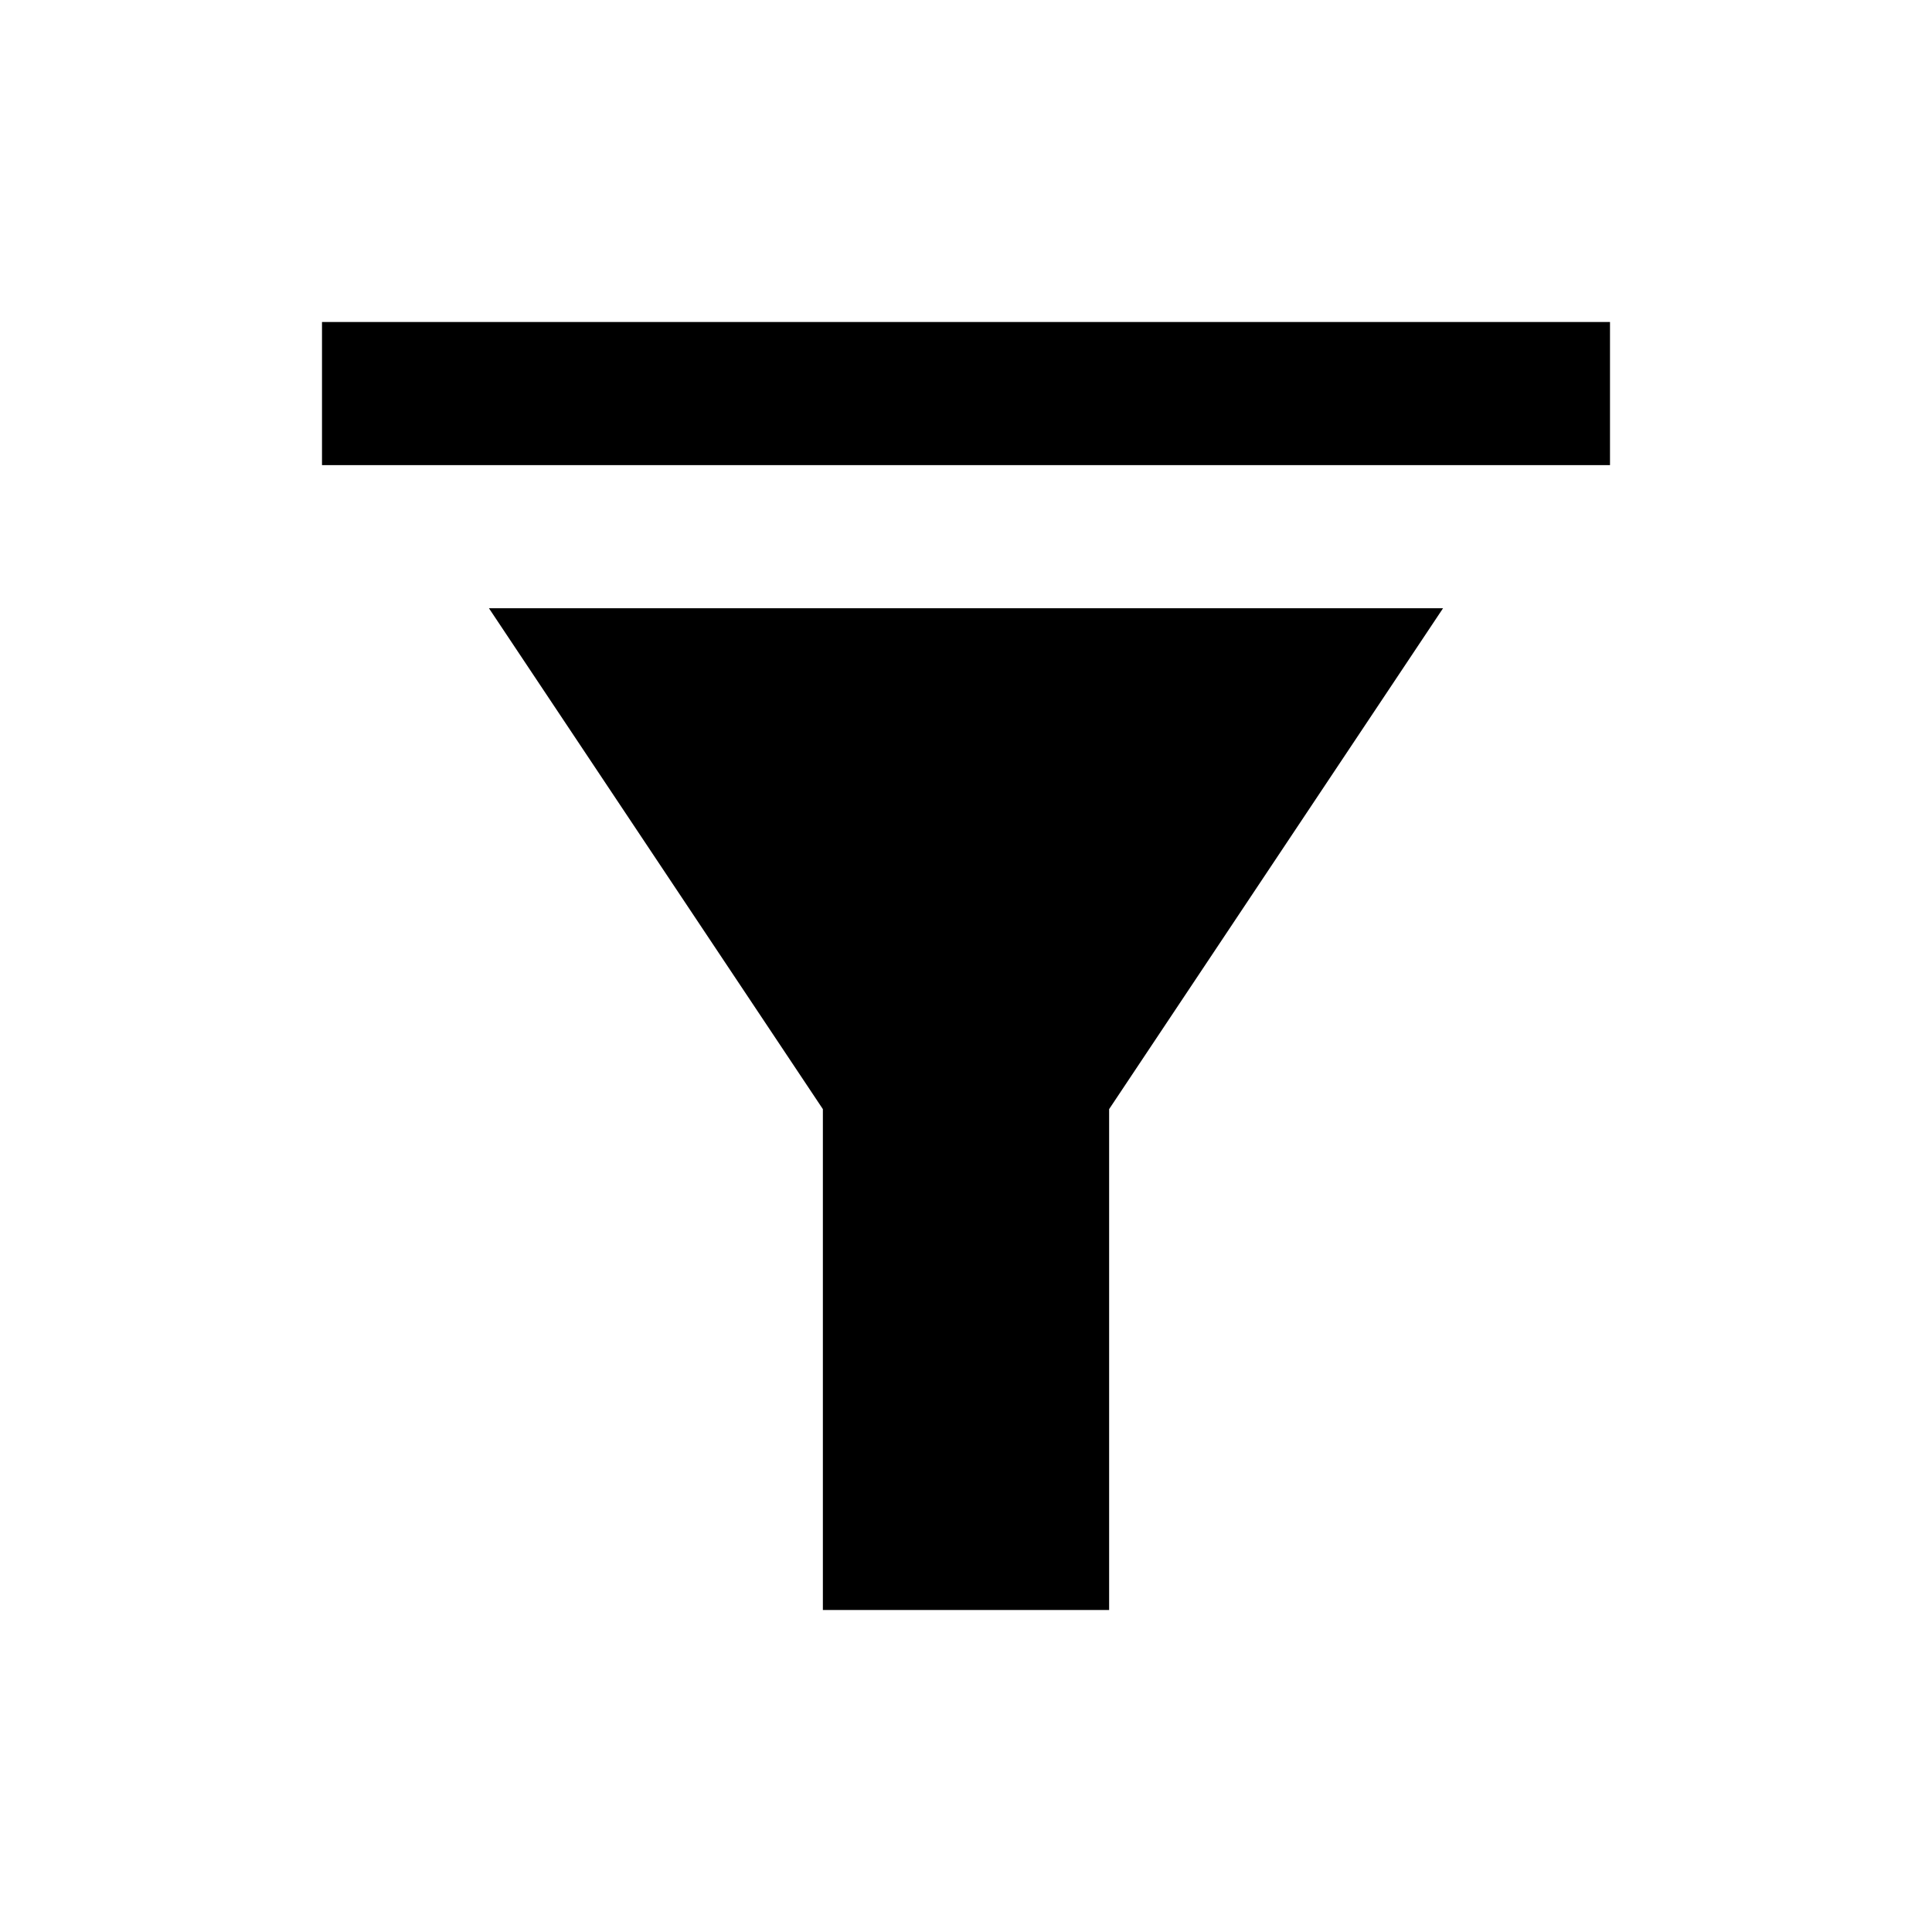 <svg width="24" height="24" viewBox="0 0 24 24" fill="none" xmlns="http://www.w3.org/2000/svg">
<g clip-path="url(#clip0_1_555)">
<path d="M13.778 13.778V20H10.222V13.778L6.074 7.556H17.926L13.778 13.778ZM20 5.778H4V4H20V5.778Z" fill="black"/>
</g>
<defs>
<clipPath id="clip0_1_555">
<rect width="24" height="24" fill="white"/>
</clipPath>
</defs>
</svg>
